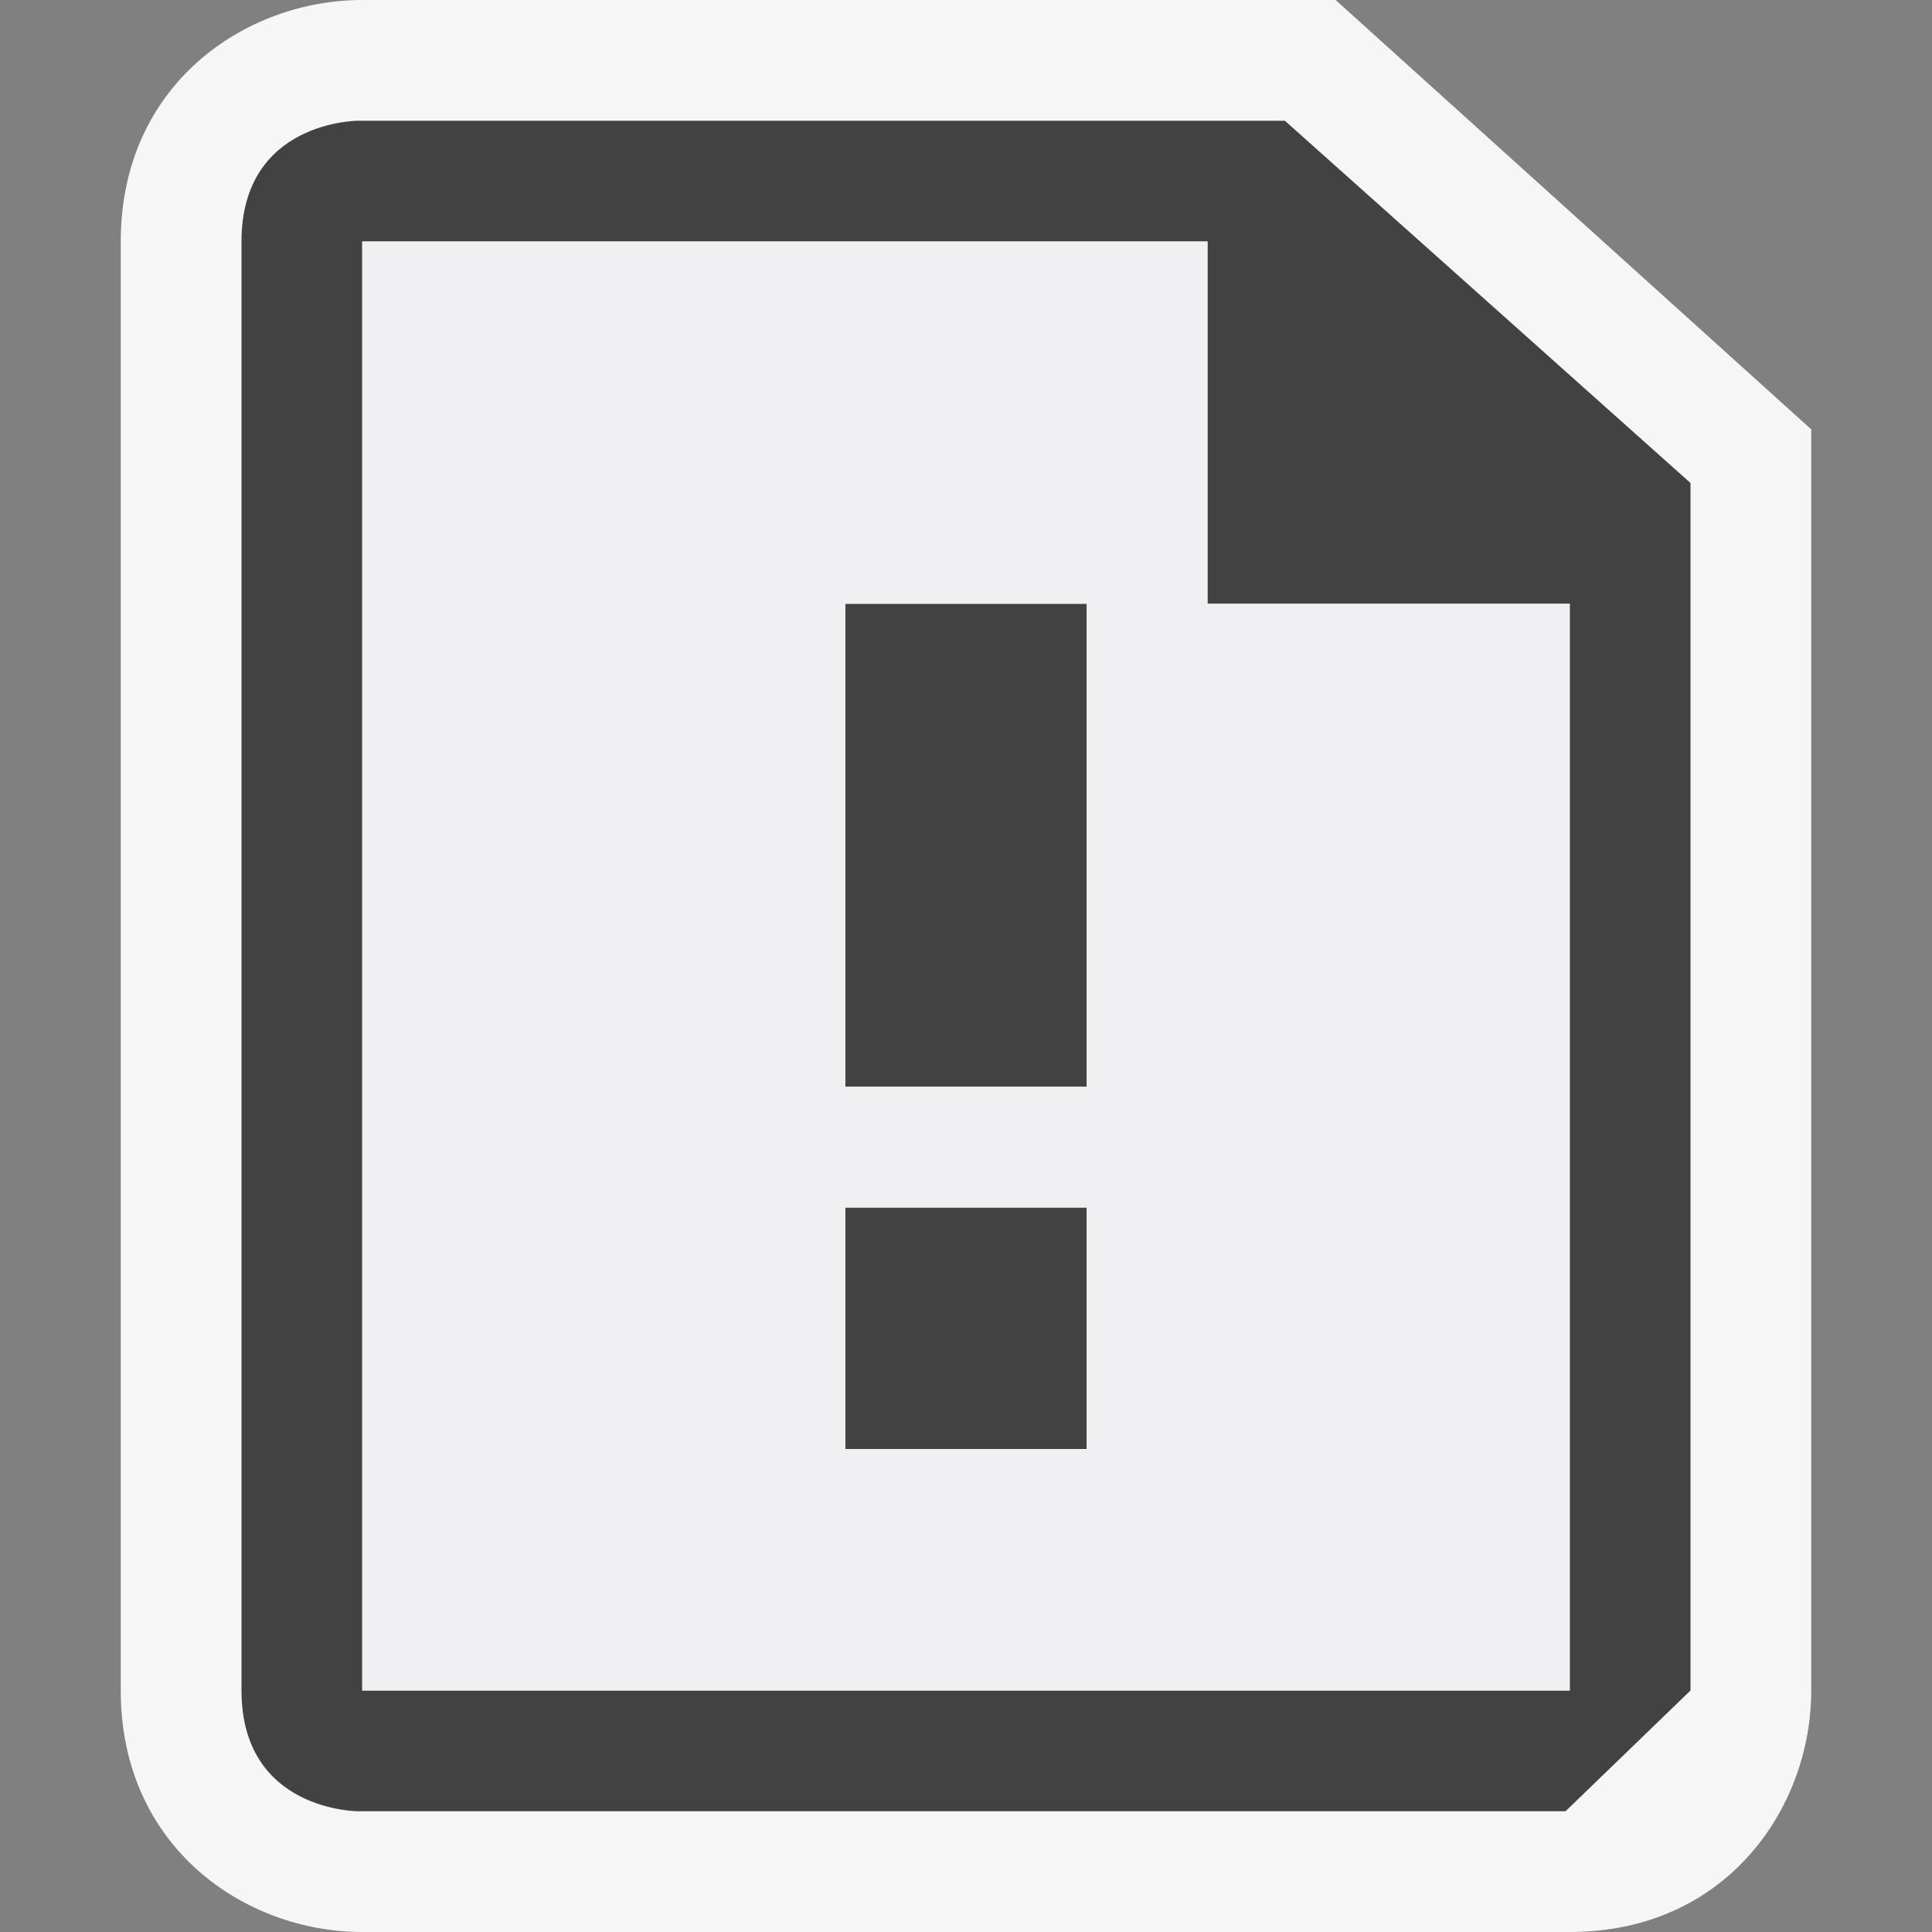 <svg xmlns="http://www.w3.org/2000/svg" width="16" height="16"><rect width="100%" height="100%" fill="#808080" stroke="none"/><style type="text/css">.icon-canvas-transparent{opacity:0;fill:#F6F6F6;} .icon-vs-out{fill:#F6F6F6;} .icon-vs-bg{fill:#424242;} .icon-vs-fg{fill:#F0EFF1;}</style><path class="icon-canvas-transparent" d="M16 16h-16v-16h16v16z" id="canvas"/><path class="icon-vs-out" d="M3 16c-.97 0-2-.701-2-2v-12c0-1.299 1.03-2 2-2h8.061l3.939 3.556v10.444c0 .97-.701 2-2 2h-10z" id="outline"/><path class="icon-vs-bg" d="M10.641 1h-7.677s-.964 0-.964 1v12c0 1 .965 1 .965 1h10l1.035-1v-10l-3.359-3zm2.359 13h-10v-12h7v3h3v9zm-4-2h-2v-2h2v2zm0-3h-2v-4h2v4z" id="iconBg"/><path class="icon-vs-fg" d="M10 5v-3h-7v12h10v-9h-3zm-1 7h-2v-2h2v2zm0-3h-2v-4h2v4z" id="iconFg"/></svg>